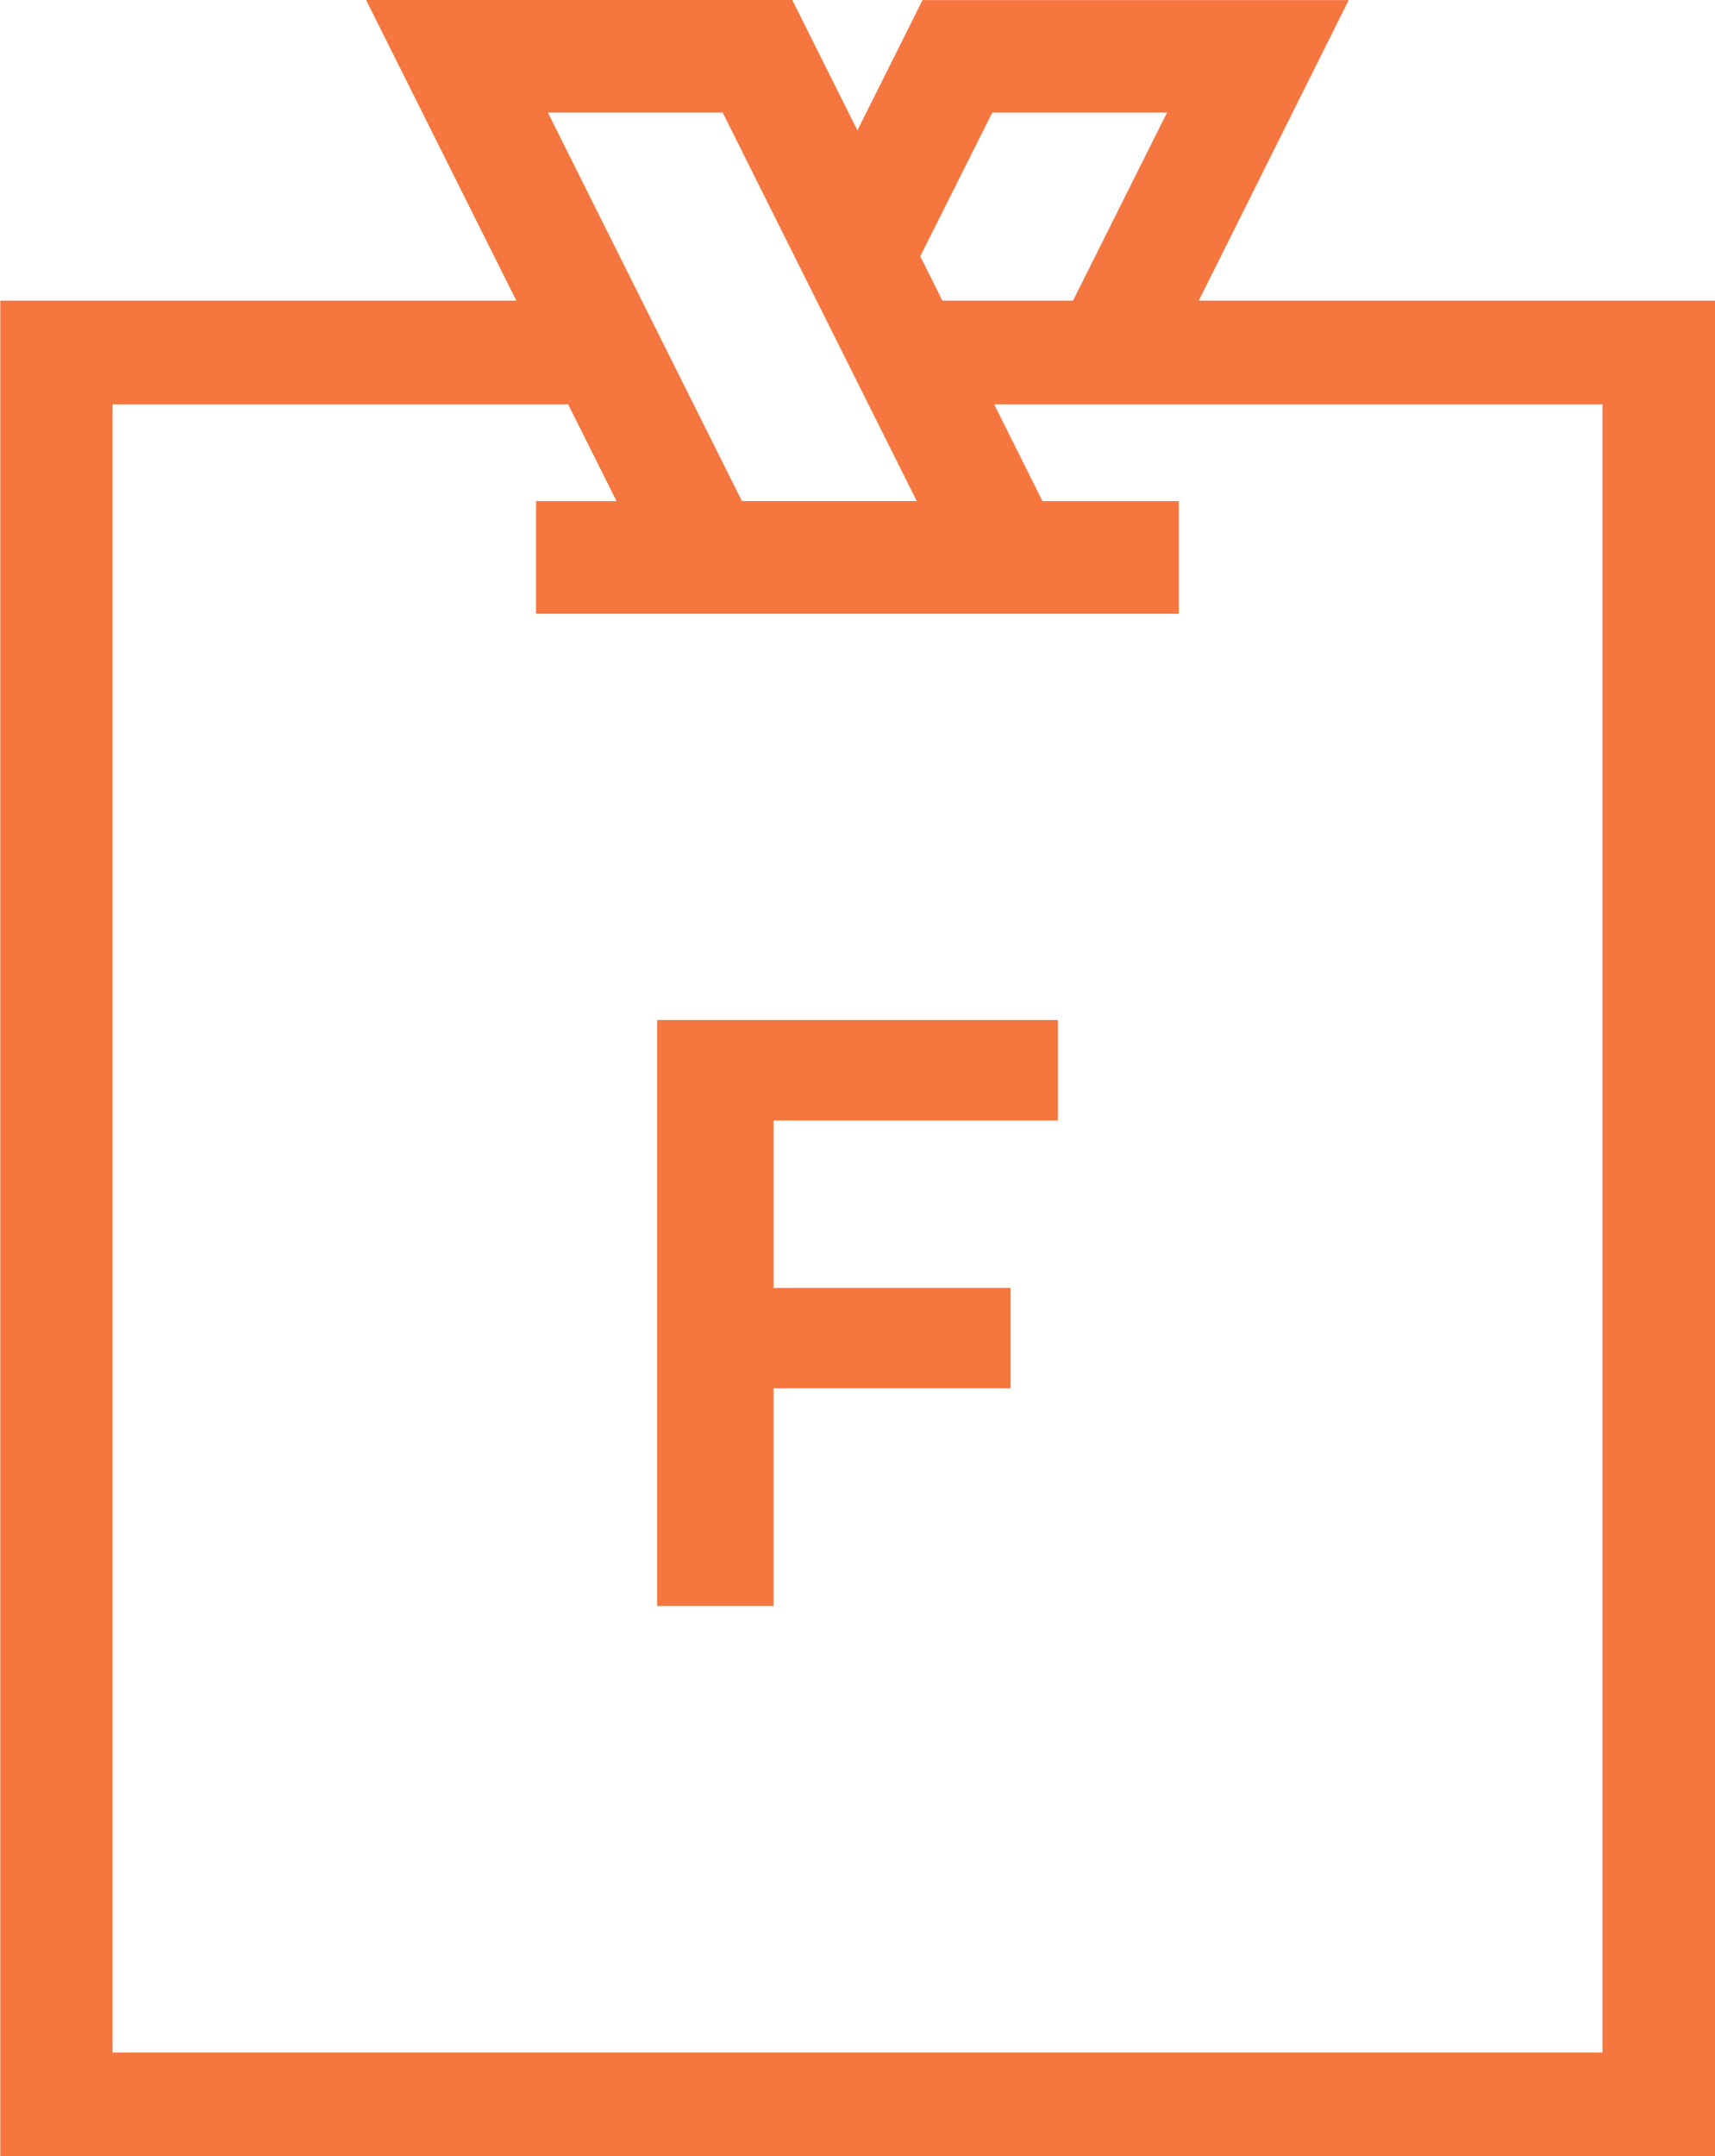 <svg xmlns="http://www.w3.org/2000/svg" width="24.6" height="30.91" viewBox="0 0 24.6 30.91">
  <g id="icon2" transform="translate(20748.104 7258.527)">
    <path id="패스_41727" data-name="패스 41727" d="M111.961,113.3v1.44h-4.078v2.4h3.4v1.44h-3.4V121.7h-1.669v-8.4Z" transform="translate(-20844.891 -7357.204)" fill="#f67640"/>
    <path id="패스_41728" data-name="패스 41728" d="M85.2,80.033h-24v-26H69.6v.886H62.21V79.147H84.182V54.919H73.914v-.886H85.2Z" transform="translate(-20809 -7307.95)" fill="#f67640" stroke="#f67640" stroke-width="0.6"/>
    <path id="패스_41729" data-name="패스 41729" d="M122.652,37.816l-.907-.453,1.788-3.576h-3.177l-1.3,2.593-.907-.453,1.577-3.153h5.443Z" transform="translate(-20854.412 -7291)" fill="#f67640" stroke="#f67640" stroke-width="0.6"/>
    <path id="패스_41730" data-name="패스 41730" d="M97.539,40.97H92.1l-4.1-8.2h5.443Zm-4.817-1.014H95.9l-3.084-6.17H89.638Z" transform="translate(-20830.369 -7291)" fill="#f67640" stroke="#f67640" stroke-width="0.6"/>
    <rect id="사각형_8251" data-name="사각형 8251" width="8.62" height="1.014" transform="translate(-20740.115 -7251.043)" fill="#f67640" stroke="#f67640" stroke-width="0.6"/>
  </g>
</svg>
